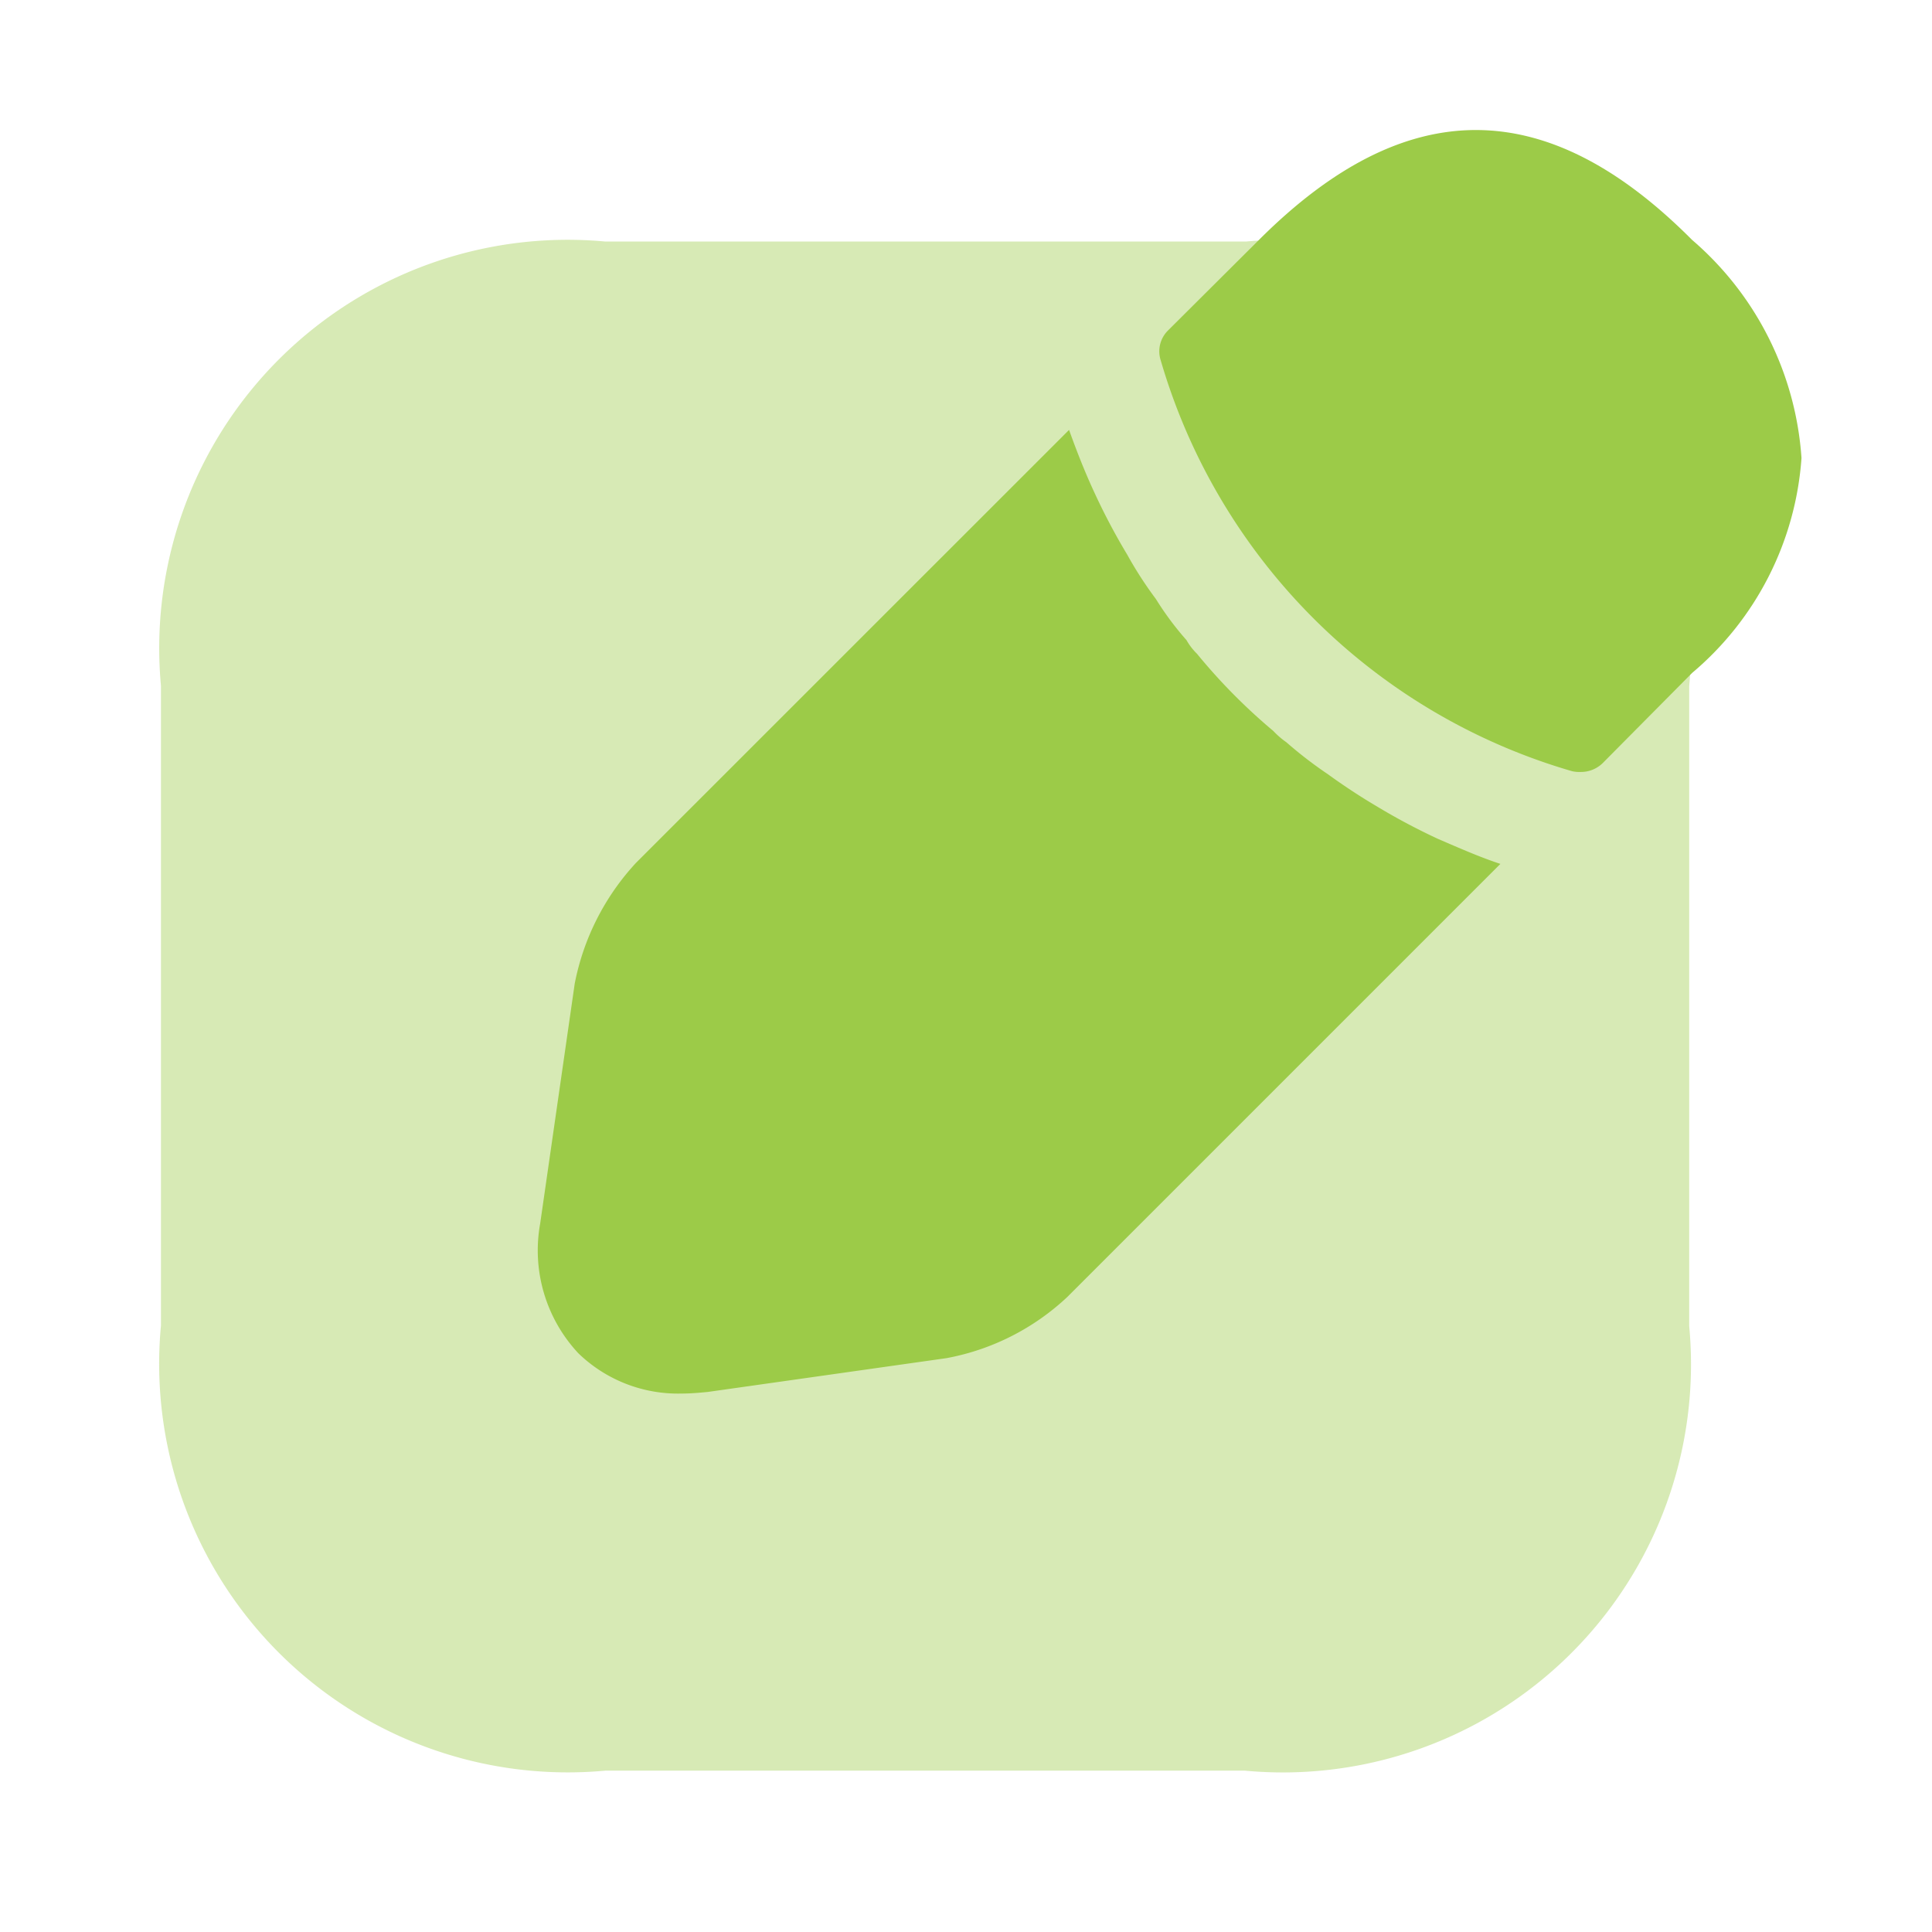 <svg id="edit" xmlns="http://www.w3.org/2000/svg" width="20.237" height="20.237" viewBox="0 0 20.237 20.237">
  <path id="Vector" d="M11.366,0H4.654A4.278,4.278,0,0,0,0,4.654v6.7a4.28,4.28,0,0,0,4.654,4.663h6.7a4.274,4.274,0,0,0,4.654-4.654V4.654A4.268,4.268,0,0,0,11.366,0Z" transform="translate(1.686 2.53)" fill="#9ccb48" opacity="0.4"/>
  <path id="Vector-2" data-name="Vector" d="M5.58,1.151C4.07-.367,2.595-.4,1.043,1.151L.09,2.1a.307.307,0,0,0-.076.312A6.322,6.322,0,0,0,4.323,6.716a.346.346,0,0,0,.093.008.326.326,0,0,0,.228-.093l.936-.944A3.24,3.24,0,0,0,6.726,3.436,3.307,3.307,0,0,0,5.58,1.151Z" transform="translate(12.144 1.362)" fill="#9ccb48"/>
  <path id="Vector-3" data-name="Vector" d="M9.422,4.283a6.74,6.74,0,0,1-.649-.346c-.169-.1-.337-.211-.5-.329a4.4,4.4,0,0,1-.438-.337A.867.867,0,0,1,7.7,3.154a6.074,6.074,0,0,1-.8-.809.646.646,0,0,1-.11-.143,3.149,3.149,0,0,1-.32-.43,4.036,4.036,0,0,1-.3-.464A6.649,6.649,0,0,1,5.83.666C5.72.43,5.636.211,5.56,0L1.023,4.536A2.588,2.588,0,0,0,.382,5.8L.02,8.314a1.578,1.578,0,0,0,.4,1.358,1.5,1.5,0,0,0,1.079.422c.093,0,.186-.008.278-.017l2.5-.354a2.519,2.519,0,0,0,1.265-.641l4.536-4.536C9.868,4.477,9.658,4.385,9.422,4.283Z" transform="translate(5.638 4.503)" fill="#9ccb48"/>
  <path id="Vector-4" data-name="Vector" d="M0,0H20.237V20.237H0Z" fill="none" opacity="0"/>
</svg>
